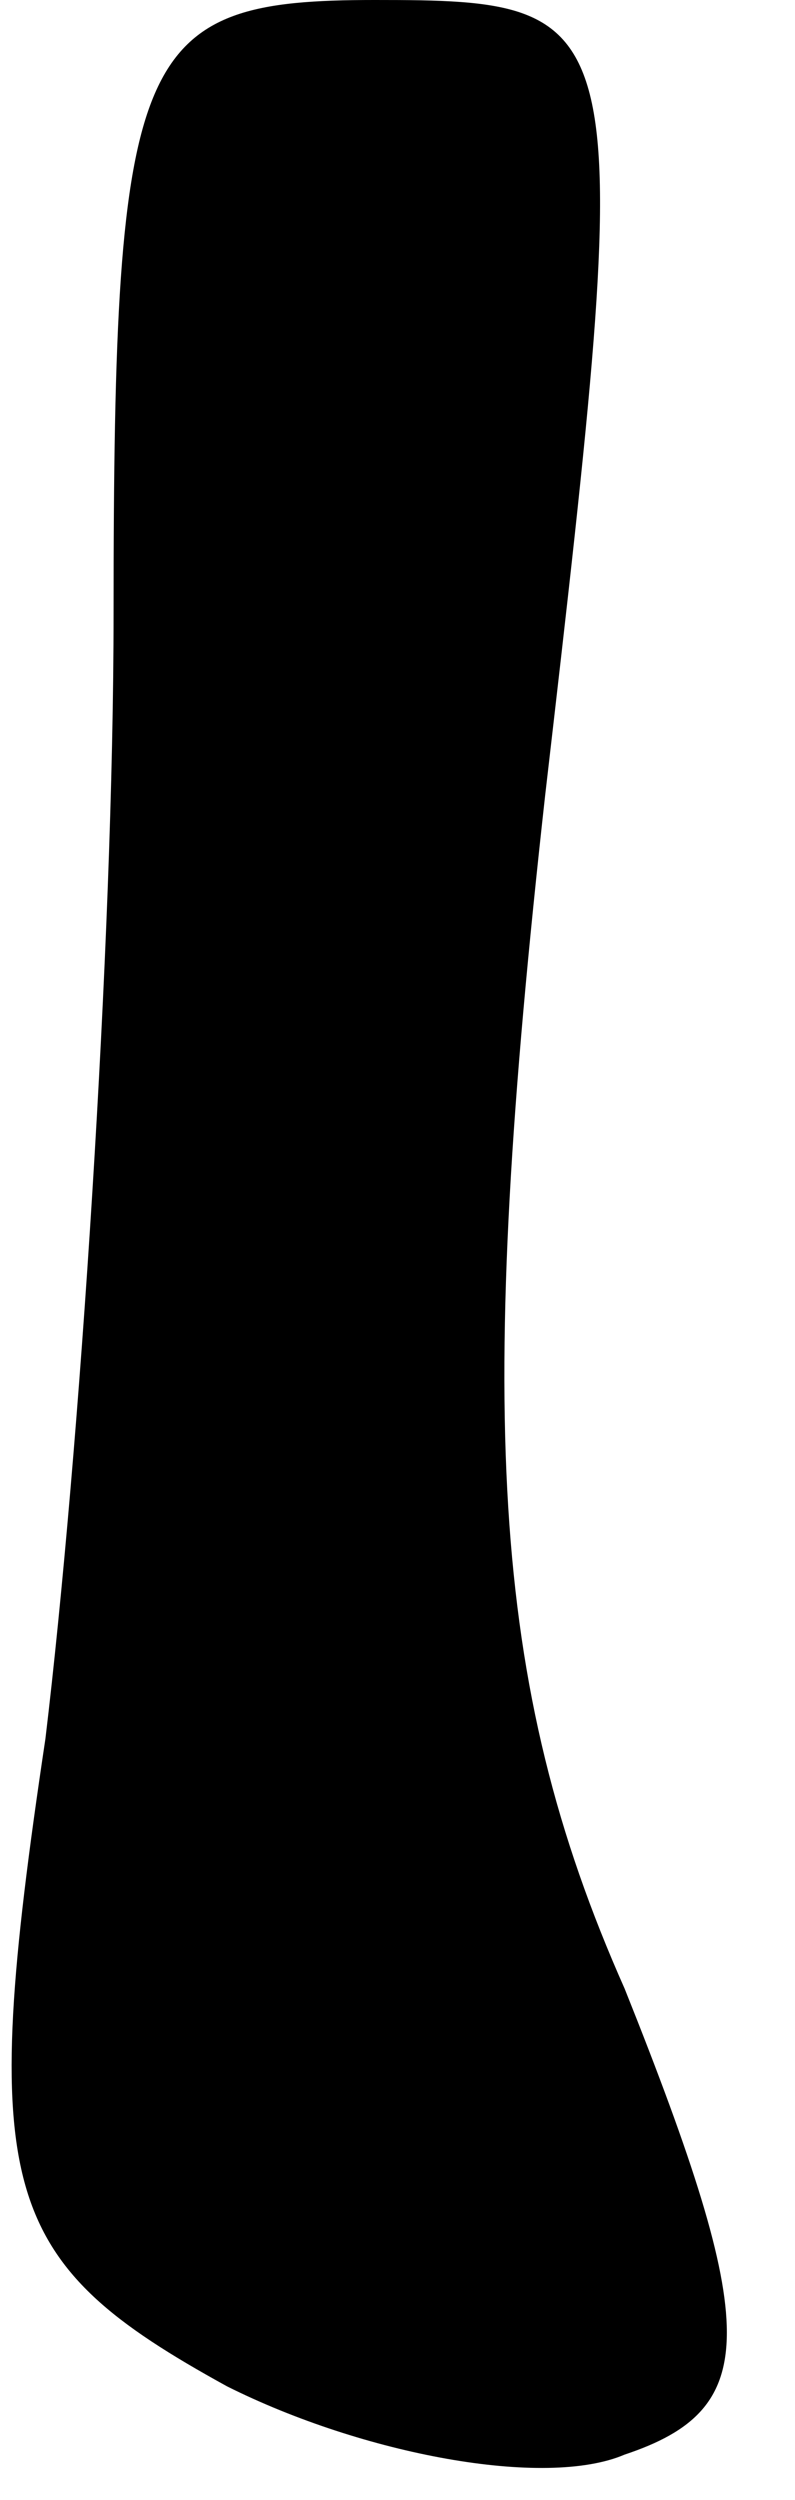 <?xml version="1.0" standalone="no"?>
<!DOCTYPE svg PUBLIC "-//W3C//DTD SVG 20010904//EN"
 "http://www.w3.org/TR/2001/REC-SVG-20010904/DTD/svg10.dtd">
<svg version="1.0" xmlns="http://www.w3.org/2000/svg"
 width="7pt" height="22pt" viewBox="0 0 7 22"
 preserveAspectRatio="xMidYMid meet">
<g transform="translate(0,22) scale(0.1,-0.1)"
fill="#000000" stroke="none">
<path fill="#000000" stroke="none" d="M10 166 c0 -29 -3 -74 -6 -99 -6 -40
-4 -46 16 -57 12 -6 28 -9 35 -6 12 4 12 11 0 41 -12 27 -13 51 -7 105 8 69 8
70 -15 70 -21 0 -23 -4 -23 -54z"/>
</g>
</svg>
